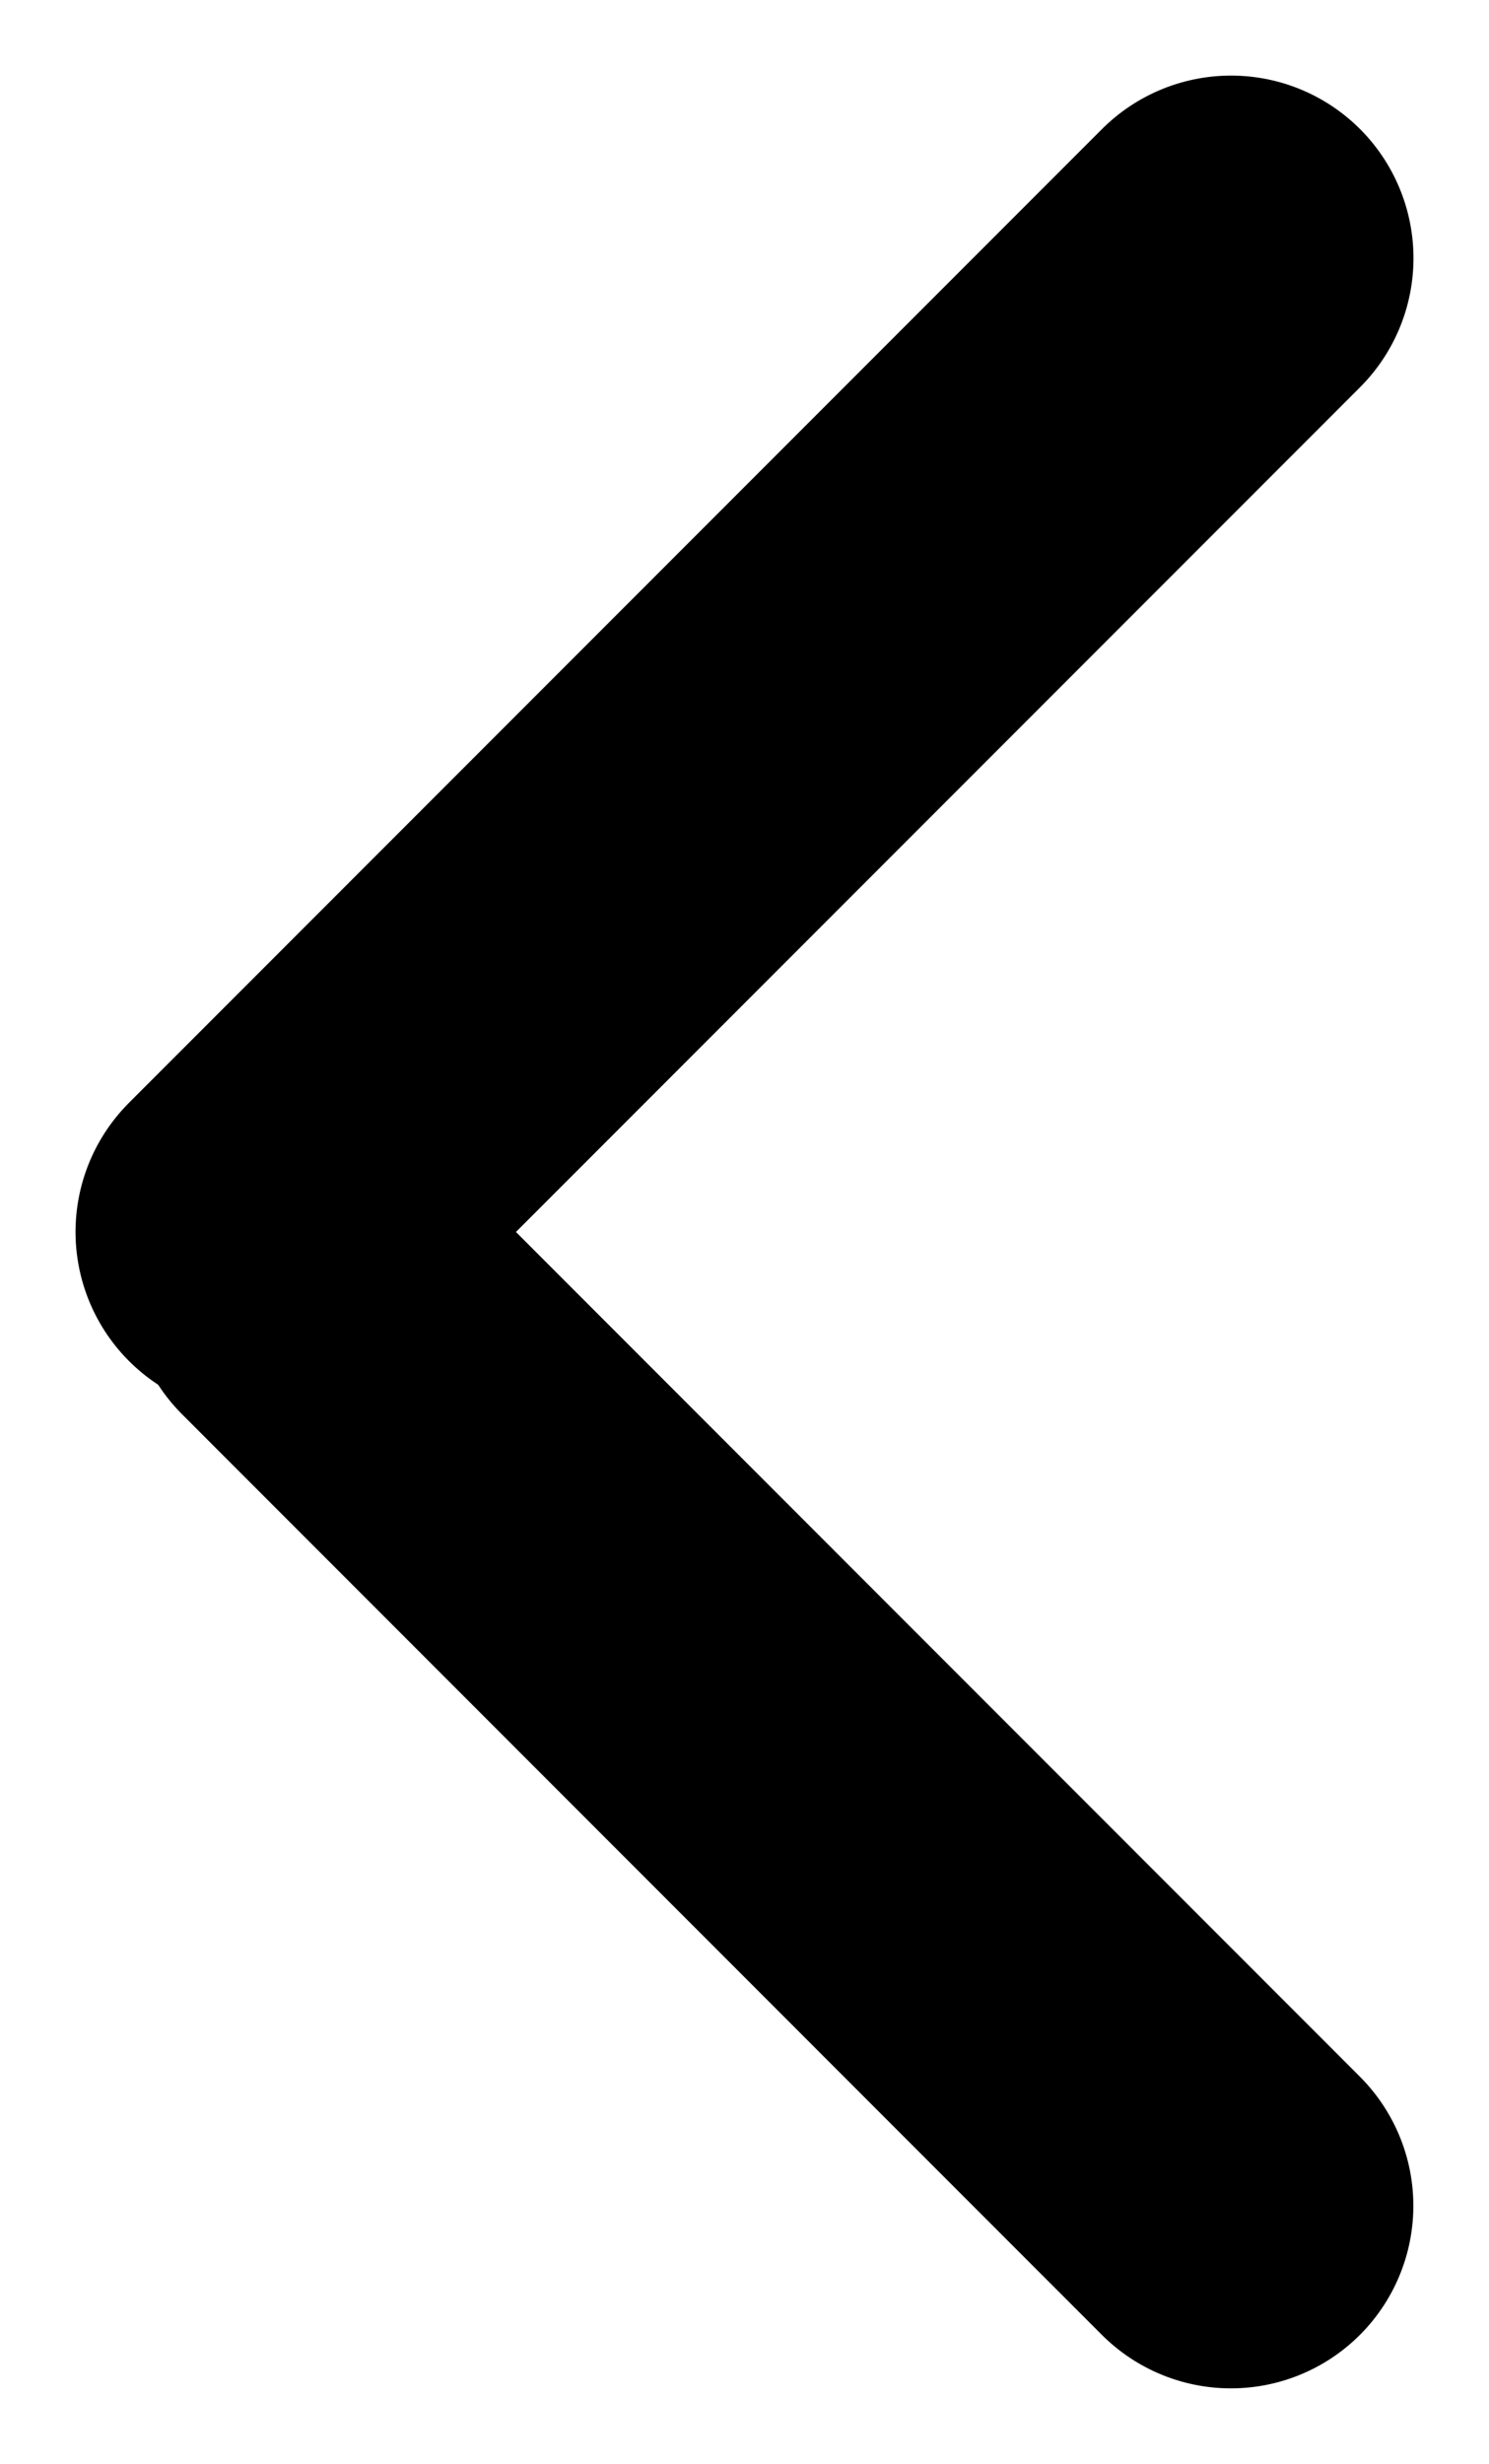 <svg xmlns="http://www.w3.org/2000/svg" width="12.242" height="20.242" viewBox="0 0 12.242 20.242">
  <g id="Component_39_28" transform="translate(10.121 2.121) rotate(90)">
    <path id="Path_259" d="M-4092.433,12797.932l7.563-7.562" transform="translate(4100.871 -12790.369)" fill="none" stroke="#000" stroke-linecap="round" stroke-width="3"/>
    <path id="Path_260" d="M-4084.433,12798.369l-4.25-4.25-3.75-3.75" transform="translate(4092.433 -12790.369)" fill="none" stroke="#000" stroke-linecap="round" stroke-width="3"/>
  </g>
</svg>
